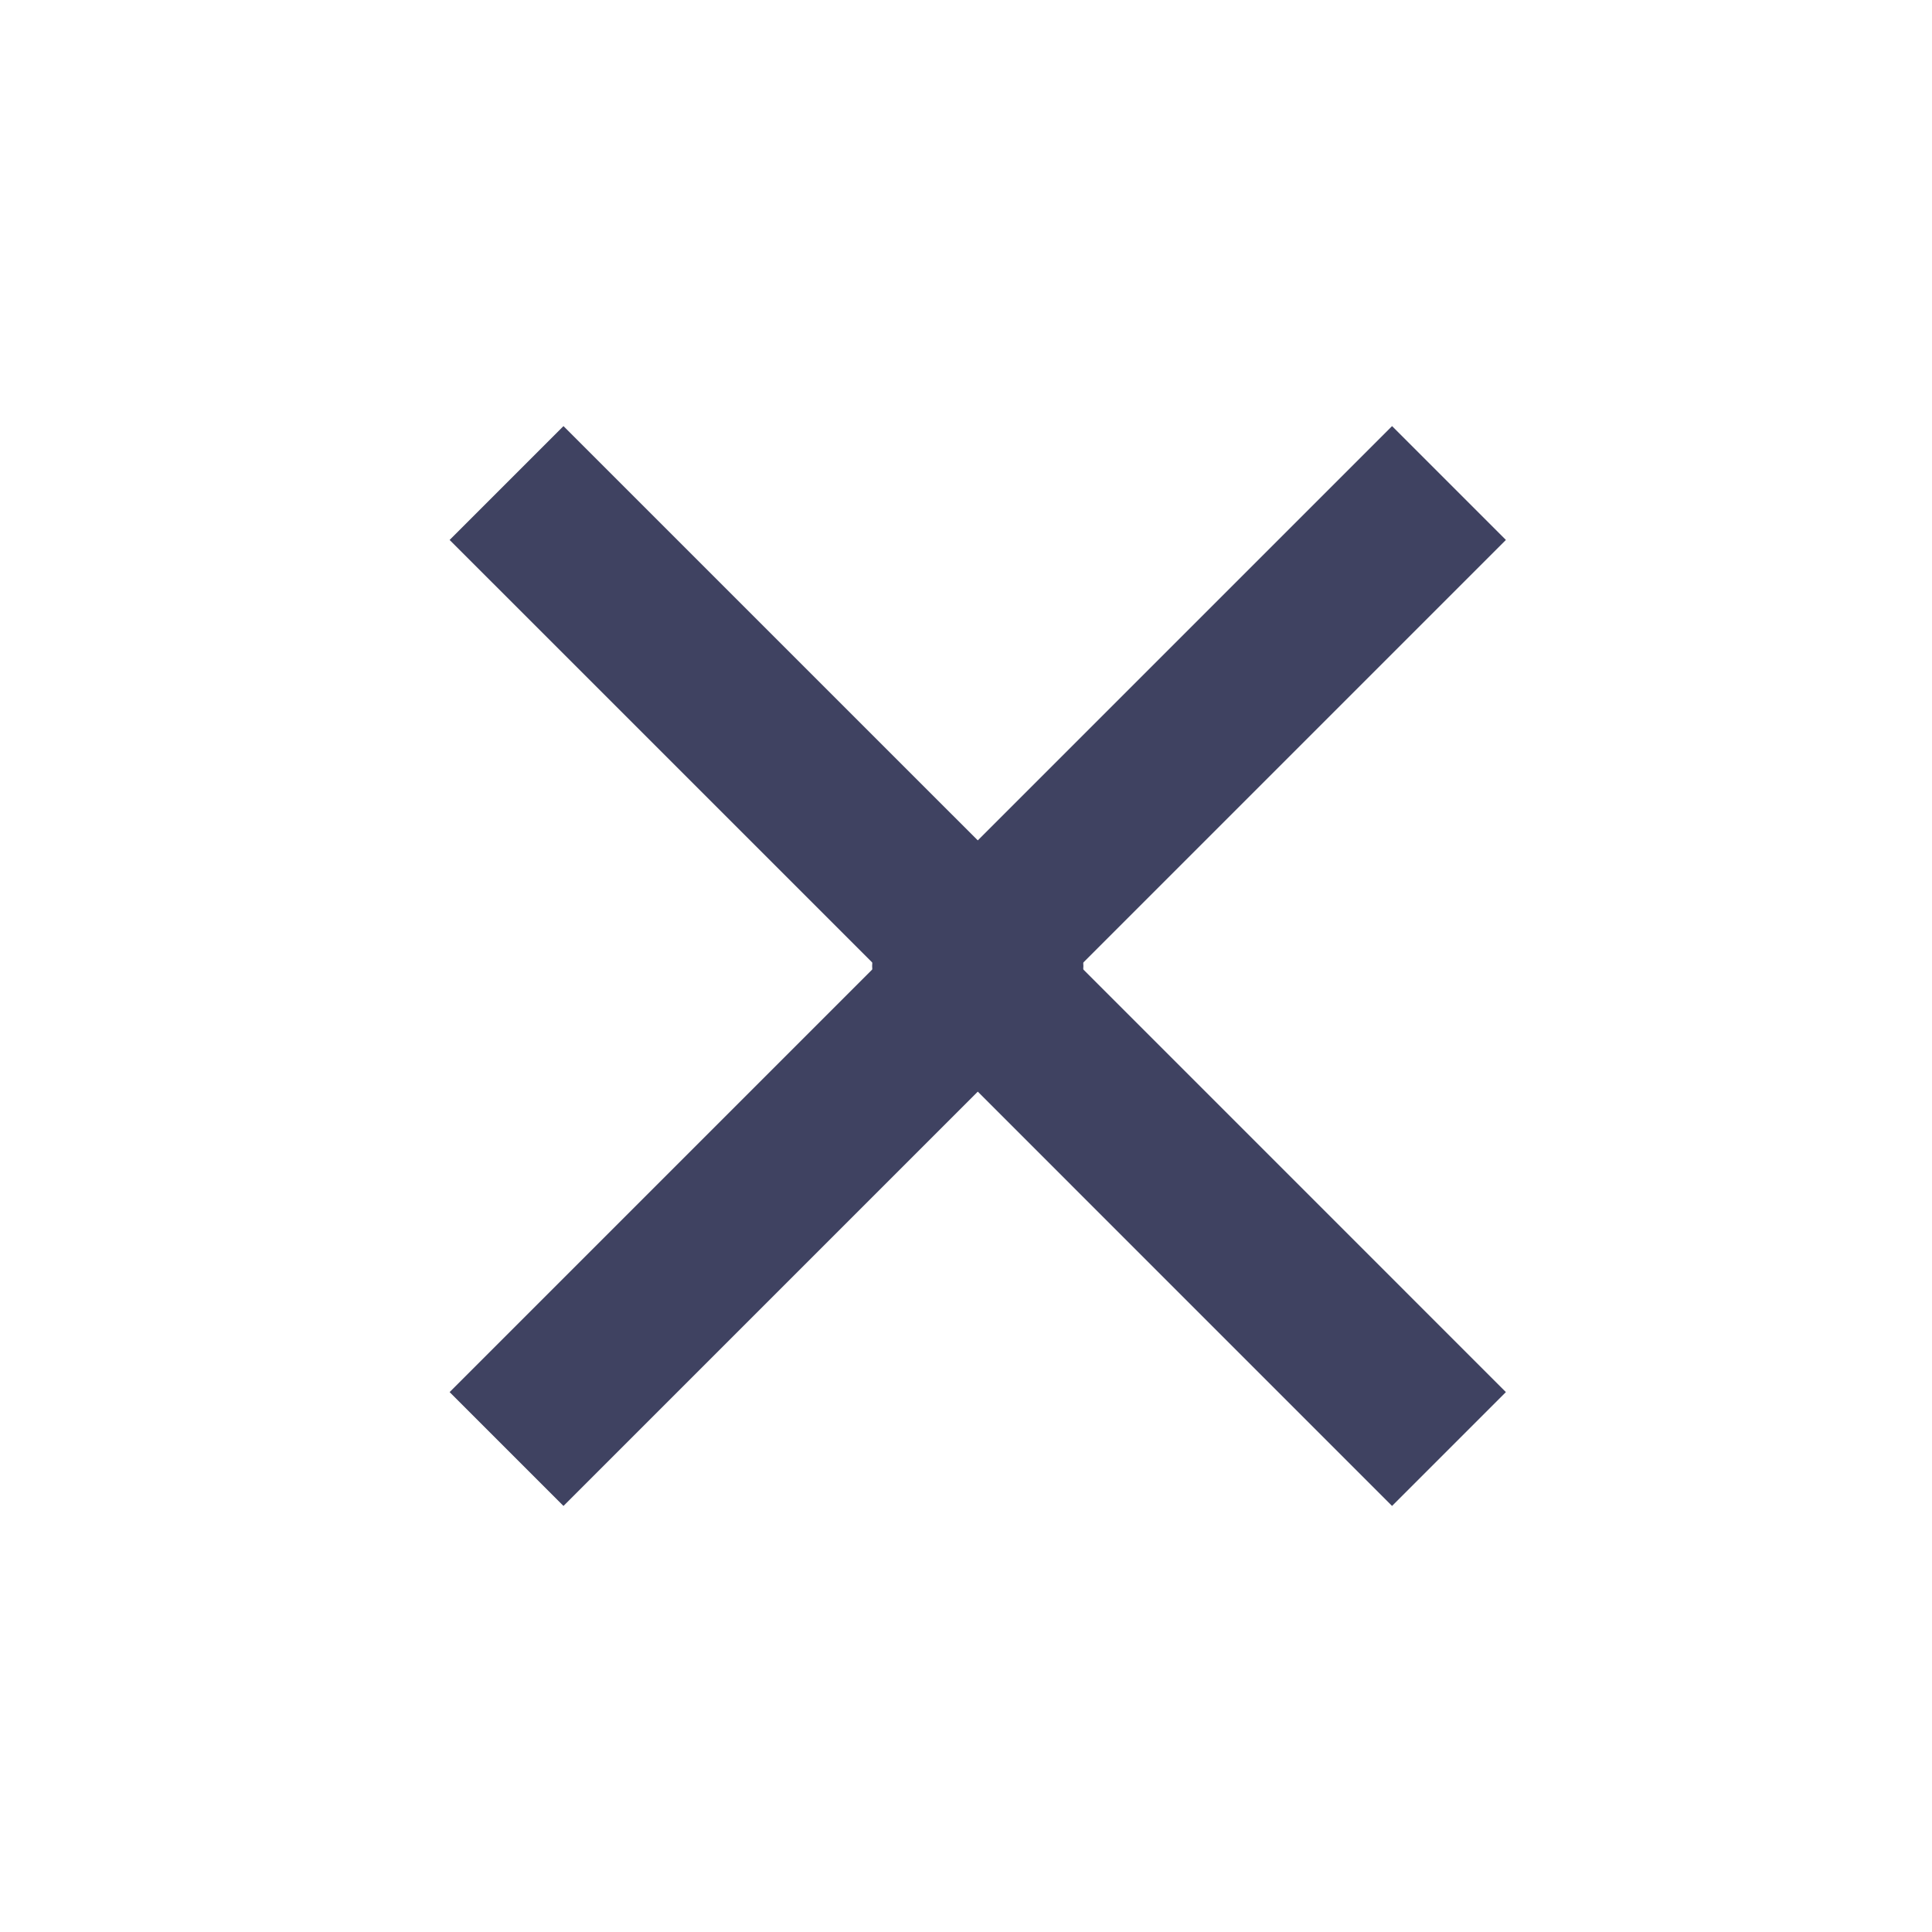 <svg width="40" height="40" viewBox="0 0 40 40" fill="none" xmlns="http://www.w3.org/2000/svg">
<path d="M22.357 20L31.178 28.822L28.821 31.179L18.35 20.707C17.959 20.317 17.959 19.683 18.35 19.293L28.821 8.822L31.178 11.179L22.357 20Z" fill="#3f4261"/>
<path d="M18.131 20L9.309 28.822L11.666 31.179L22.138 20.707C22.528 20.317 22.528 19.683 22.138 19.293L11.666 8.822L9.309 11.179L18.131 20Z" fill="#3f4261"/>
</svg>
